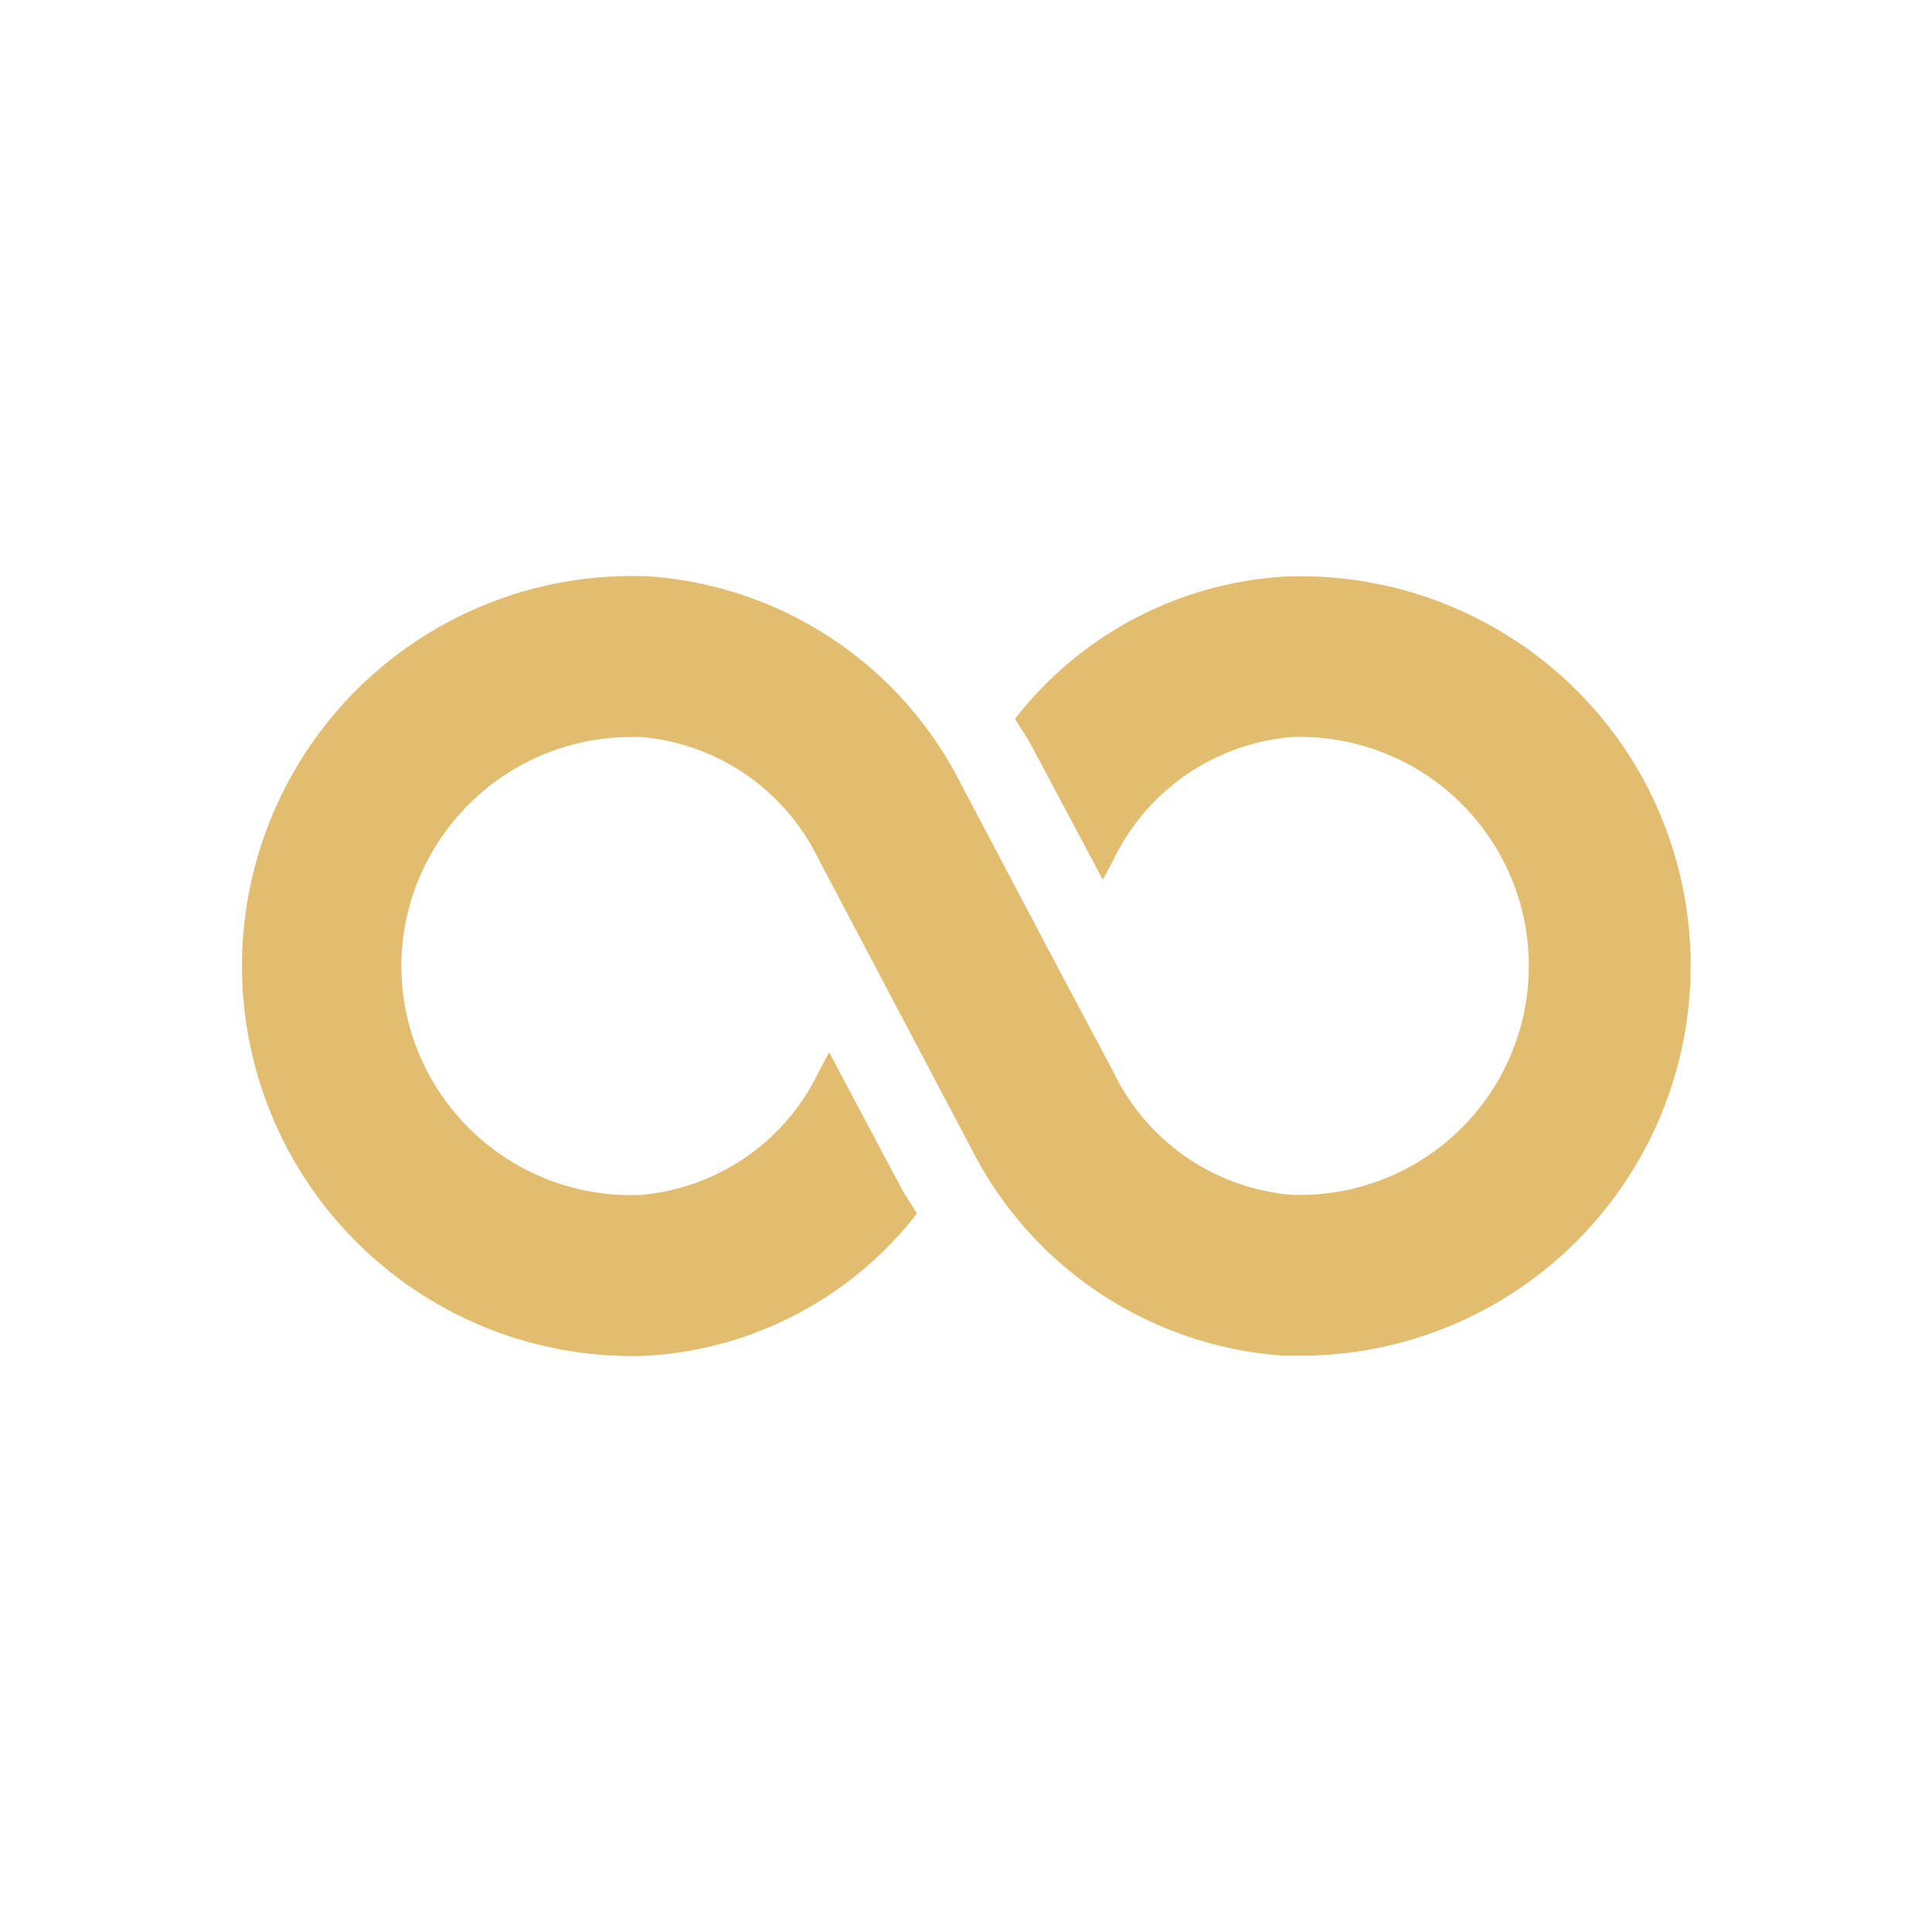<?xml version="1.0" encoding="utf-8"?><!-- Uploaded to: SVG Repo, www.svgrepo.com, Generator: SVG Repo Mixer Tools -->
<svg fill="#E2BC6F" width="800px" height="800px" viewBox="0 0 24 24" xmlns="http://www.w3.org/2000/svg">
  <path d="M20.288 9.463a4.856 4.856 0 0 0-4.336-2.3 4.586 4.586 0 0 0-3.343 1.767c.071.116.148.226.212.347l.879 1.652.134-.254a2.71 2.71 0 0 1 2.206-1.519 2.845 2.845 0 1 1 0 5.686 2.708 2.708 0 0 1-2.205-1.518L13.131 12l-1.193-2.26a4.709 4.709 0 0 0-3.89-2.581 4.845 4.845 0 1 0 0 9.682 4.586 4.586 0 0 0 3.343-1.767c-.071-.116-.148-.226-.212-.347l-.879-1.656-.134.254a2.71 2.71 0 0 1-2.206 1.519 2.855 2.855 0 0 1-2.559-1.369 2.825 2.825 0 0 1 0-2.946 2.862 2.862 0 0 1 2.442-1.374h.121a2.708 2.708 0 0 1 2.205 1.518l.7 1.327 1.193 2.26a4.709 4.709 0 0 0 3.89 2.581h.209a4.846 4.846 0 0 0 4.127-7.378z"/>
</svg>
